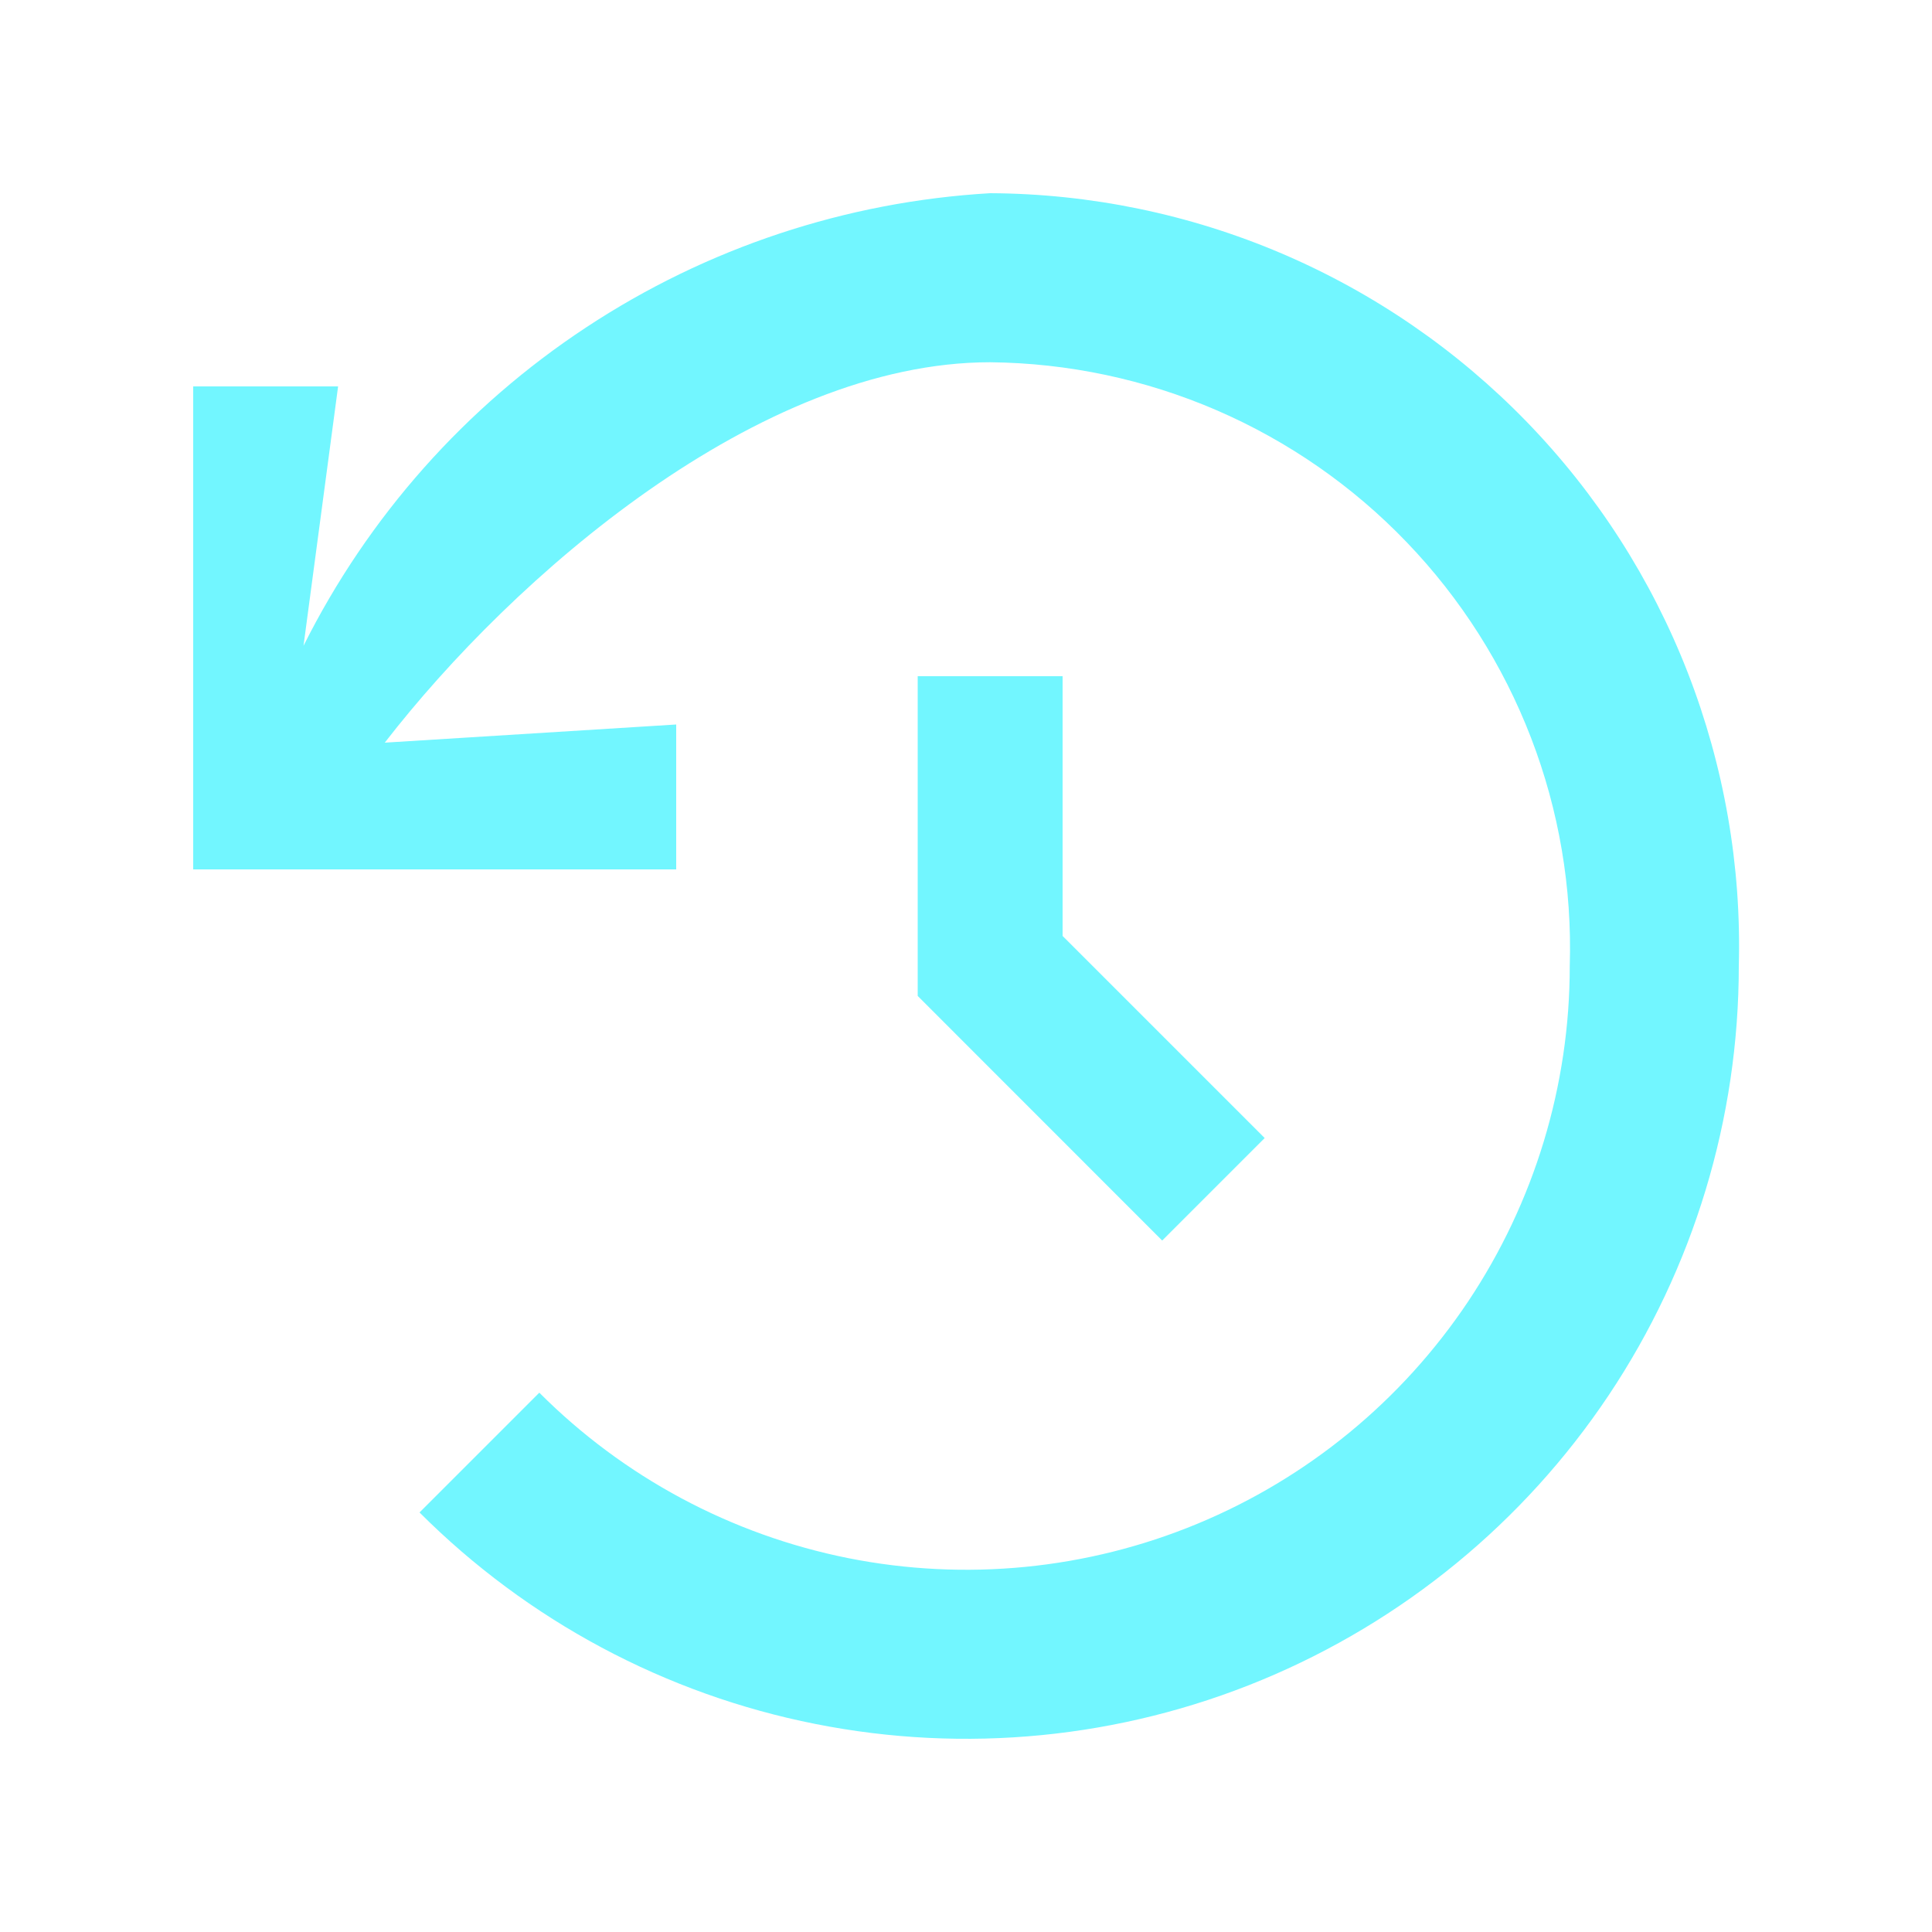 <svg width="20" height="20" viewBox="0 0 20 20" fill="none" xmlns="http://www.w3.org/2000/svg">
<path d="M12.031 12.842L9.5 10.31V7H11V9.689L13.092 11.781L12.031 12.842ZM10.25 2C8.758 2.087 7.315 2.566 6.068 3.389C4.82 4.211 3.811 5.348 3.142 6.685L3.5 4H2V9H7V7.5L3.983 7.688C5.315 5.968 7.854 3.75 10.25 3.75C11.057 3.758 11.854 3.927 12.595 4.247C13.335 4.567 14.005 5.032 14.563 5.614C15.122 6.196 15.559 6.884 15.849 7.637C16.139 8.39 16.275 9.193 16.25 10C16.251 11.236 15.884 12.445 15.198 13.473C14.511 14.501 13.535 15.302 12.393 15.775C11.251 16.248 9.994 16.371 8.782 16.13C7.57 15.888 6.456 15.292 5.583 14.417L4.343 15.657C5.462 16.776 6.887 17.538 8.439 17.846C9.991 18.155 11.6 17.997 13.062 17.391C14.523 16.785 15.773 15.76 16.652 14.445C17.531 13.129 18 11.582 18 10C18.028 8.963 17.848 7.931 17.472 6.964C17.096 5.997 16.53 5.115 15.808 4.37C15.086 3.625 14.222 3.031 13.268 2.624C12.314 2.217 11.287 2.005 10.25 2V2Z" fill="#72F6FF"/>
</svg>
